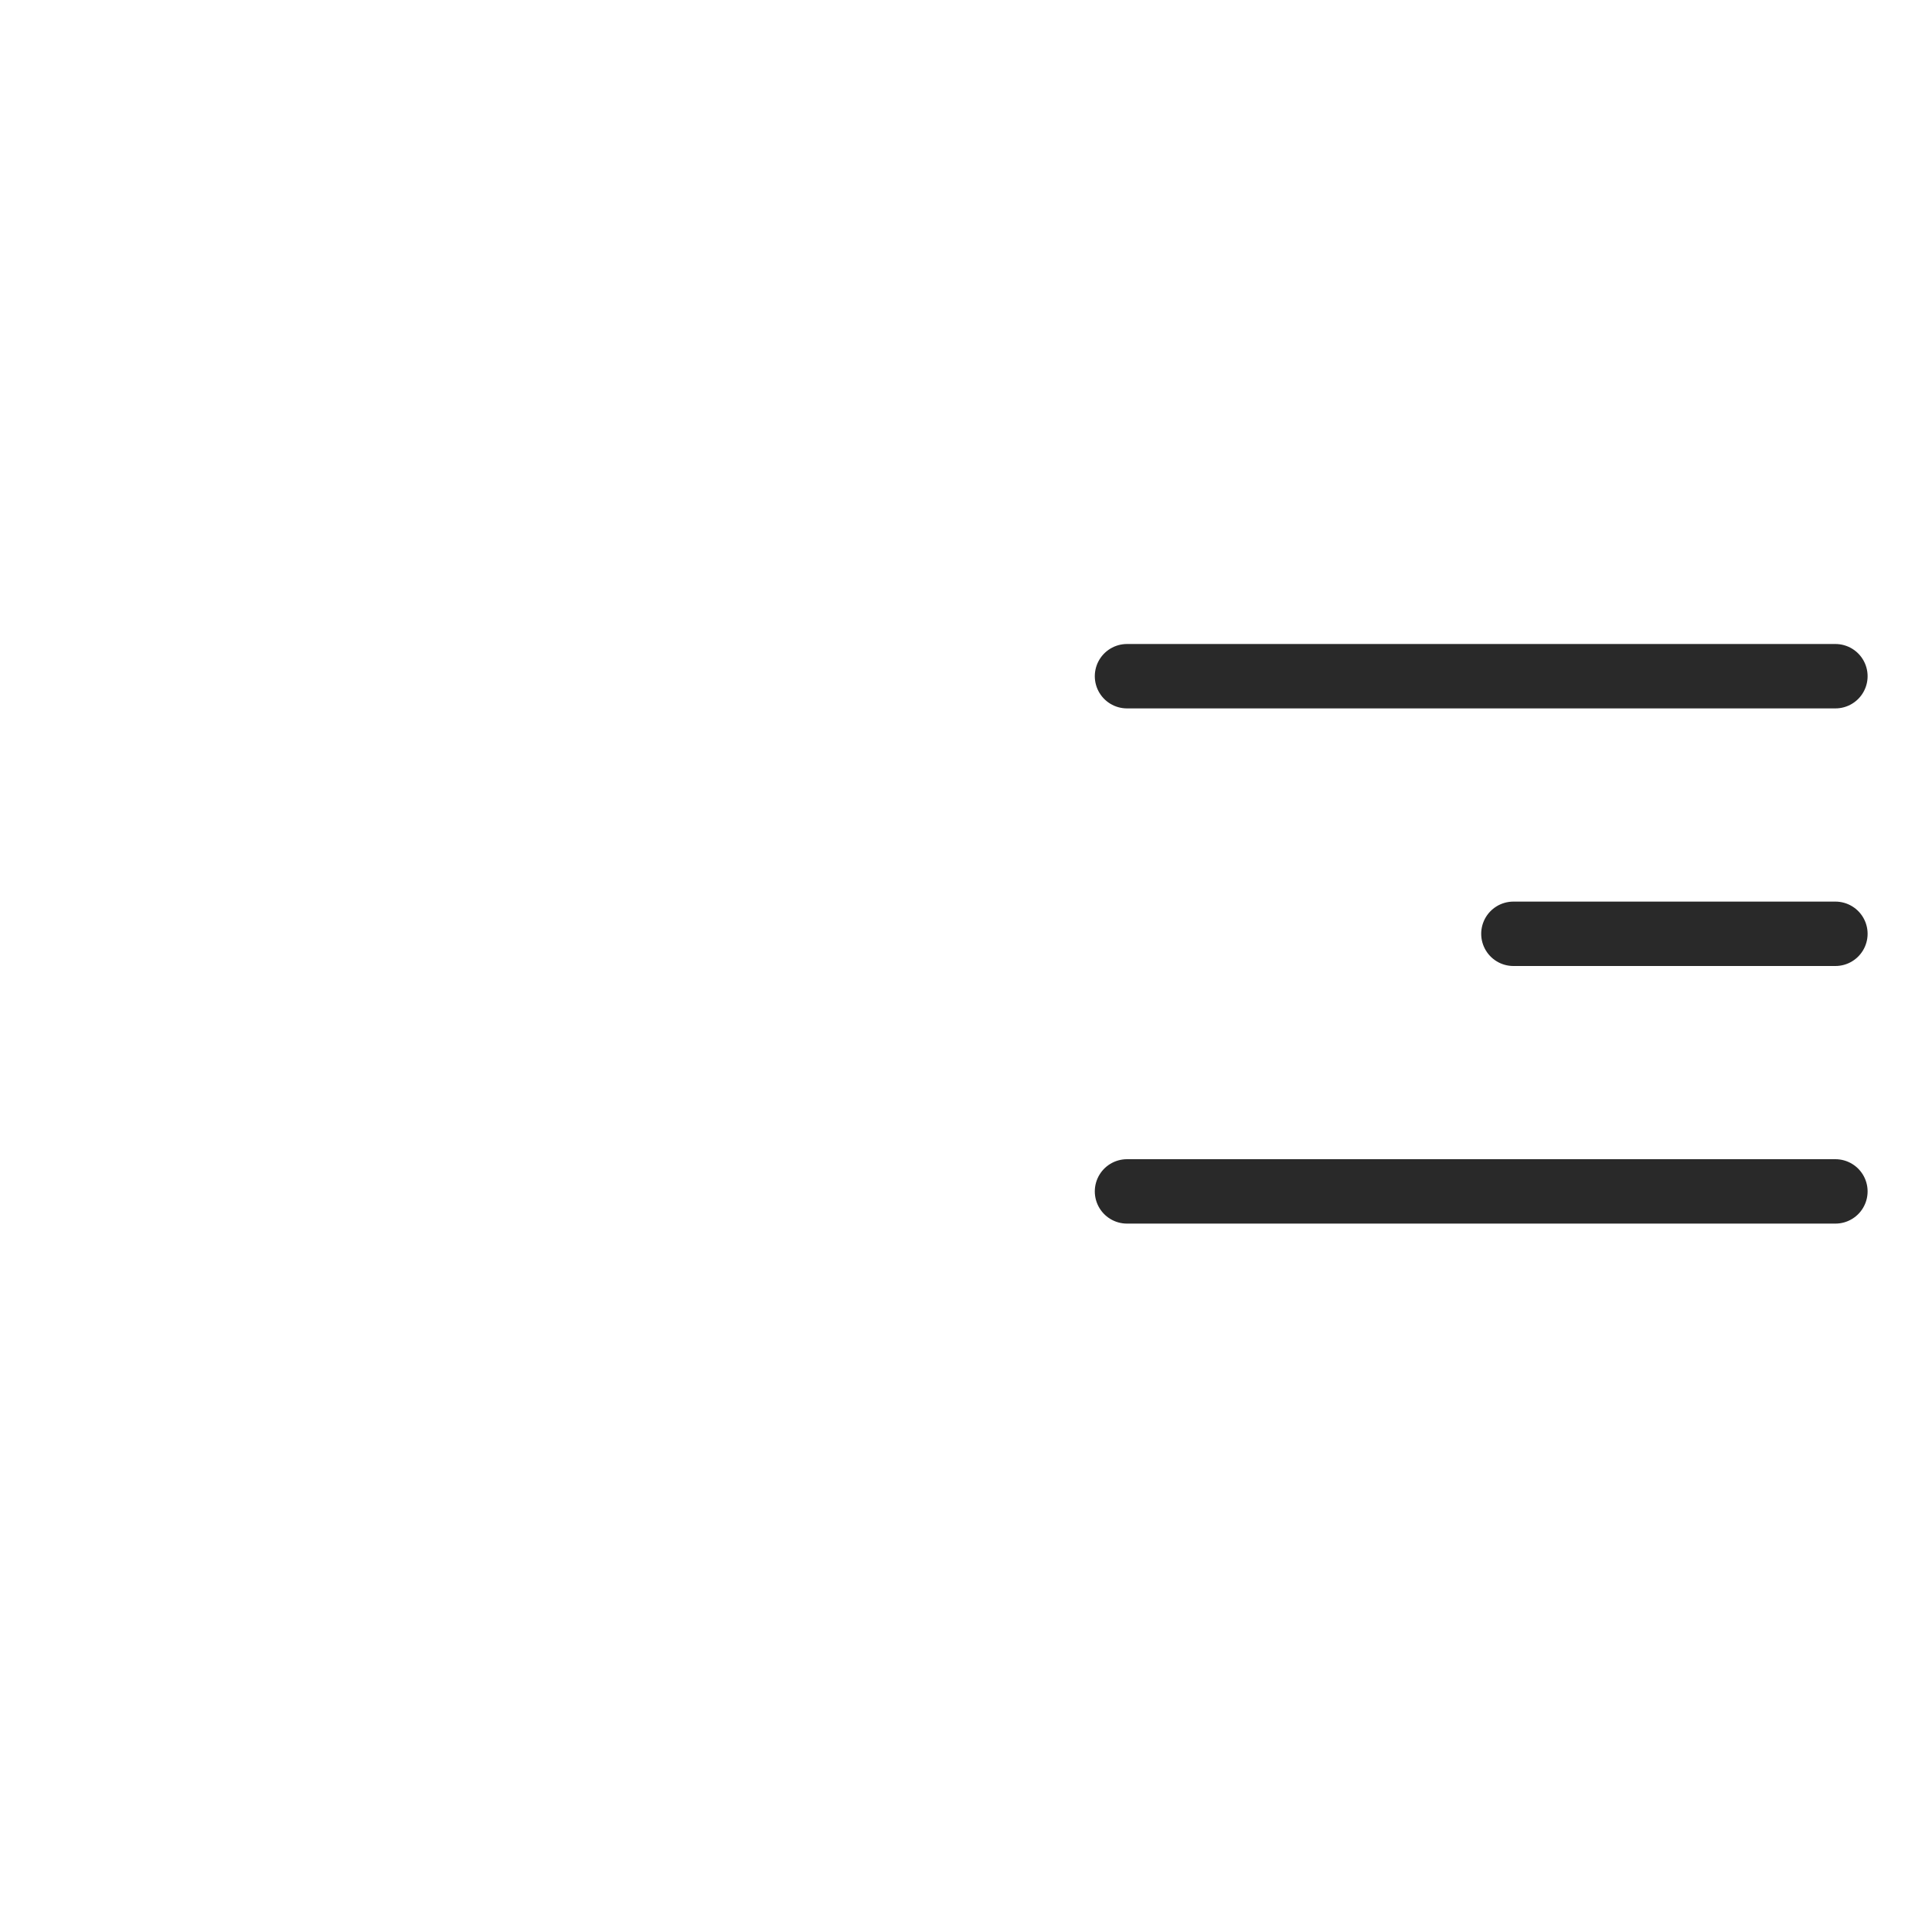 <svg width="60" height="60" viewBox="0 0 60 60" fill="none" xmlns="http://www.w3.org/2000/svg">
<line x1="35" y1="21" x2="57" y2="21" stroke="#292929" stroke-width="2" stroke-linecap="round"/>
<line x1="47" y1="29" x2="57" y2="29" stroke="#292929" stroke-width="2" stroke-linecap="round"/>
<line x1="35" y1="37" x2="57" y2="37" stroke="#292929" stroke-width="2" stroke-linecap="round"/>
</svg>
